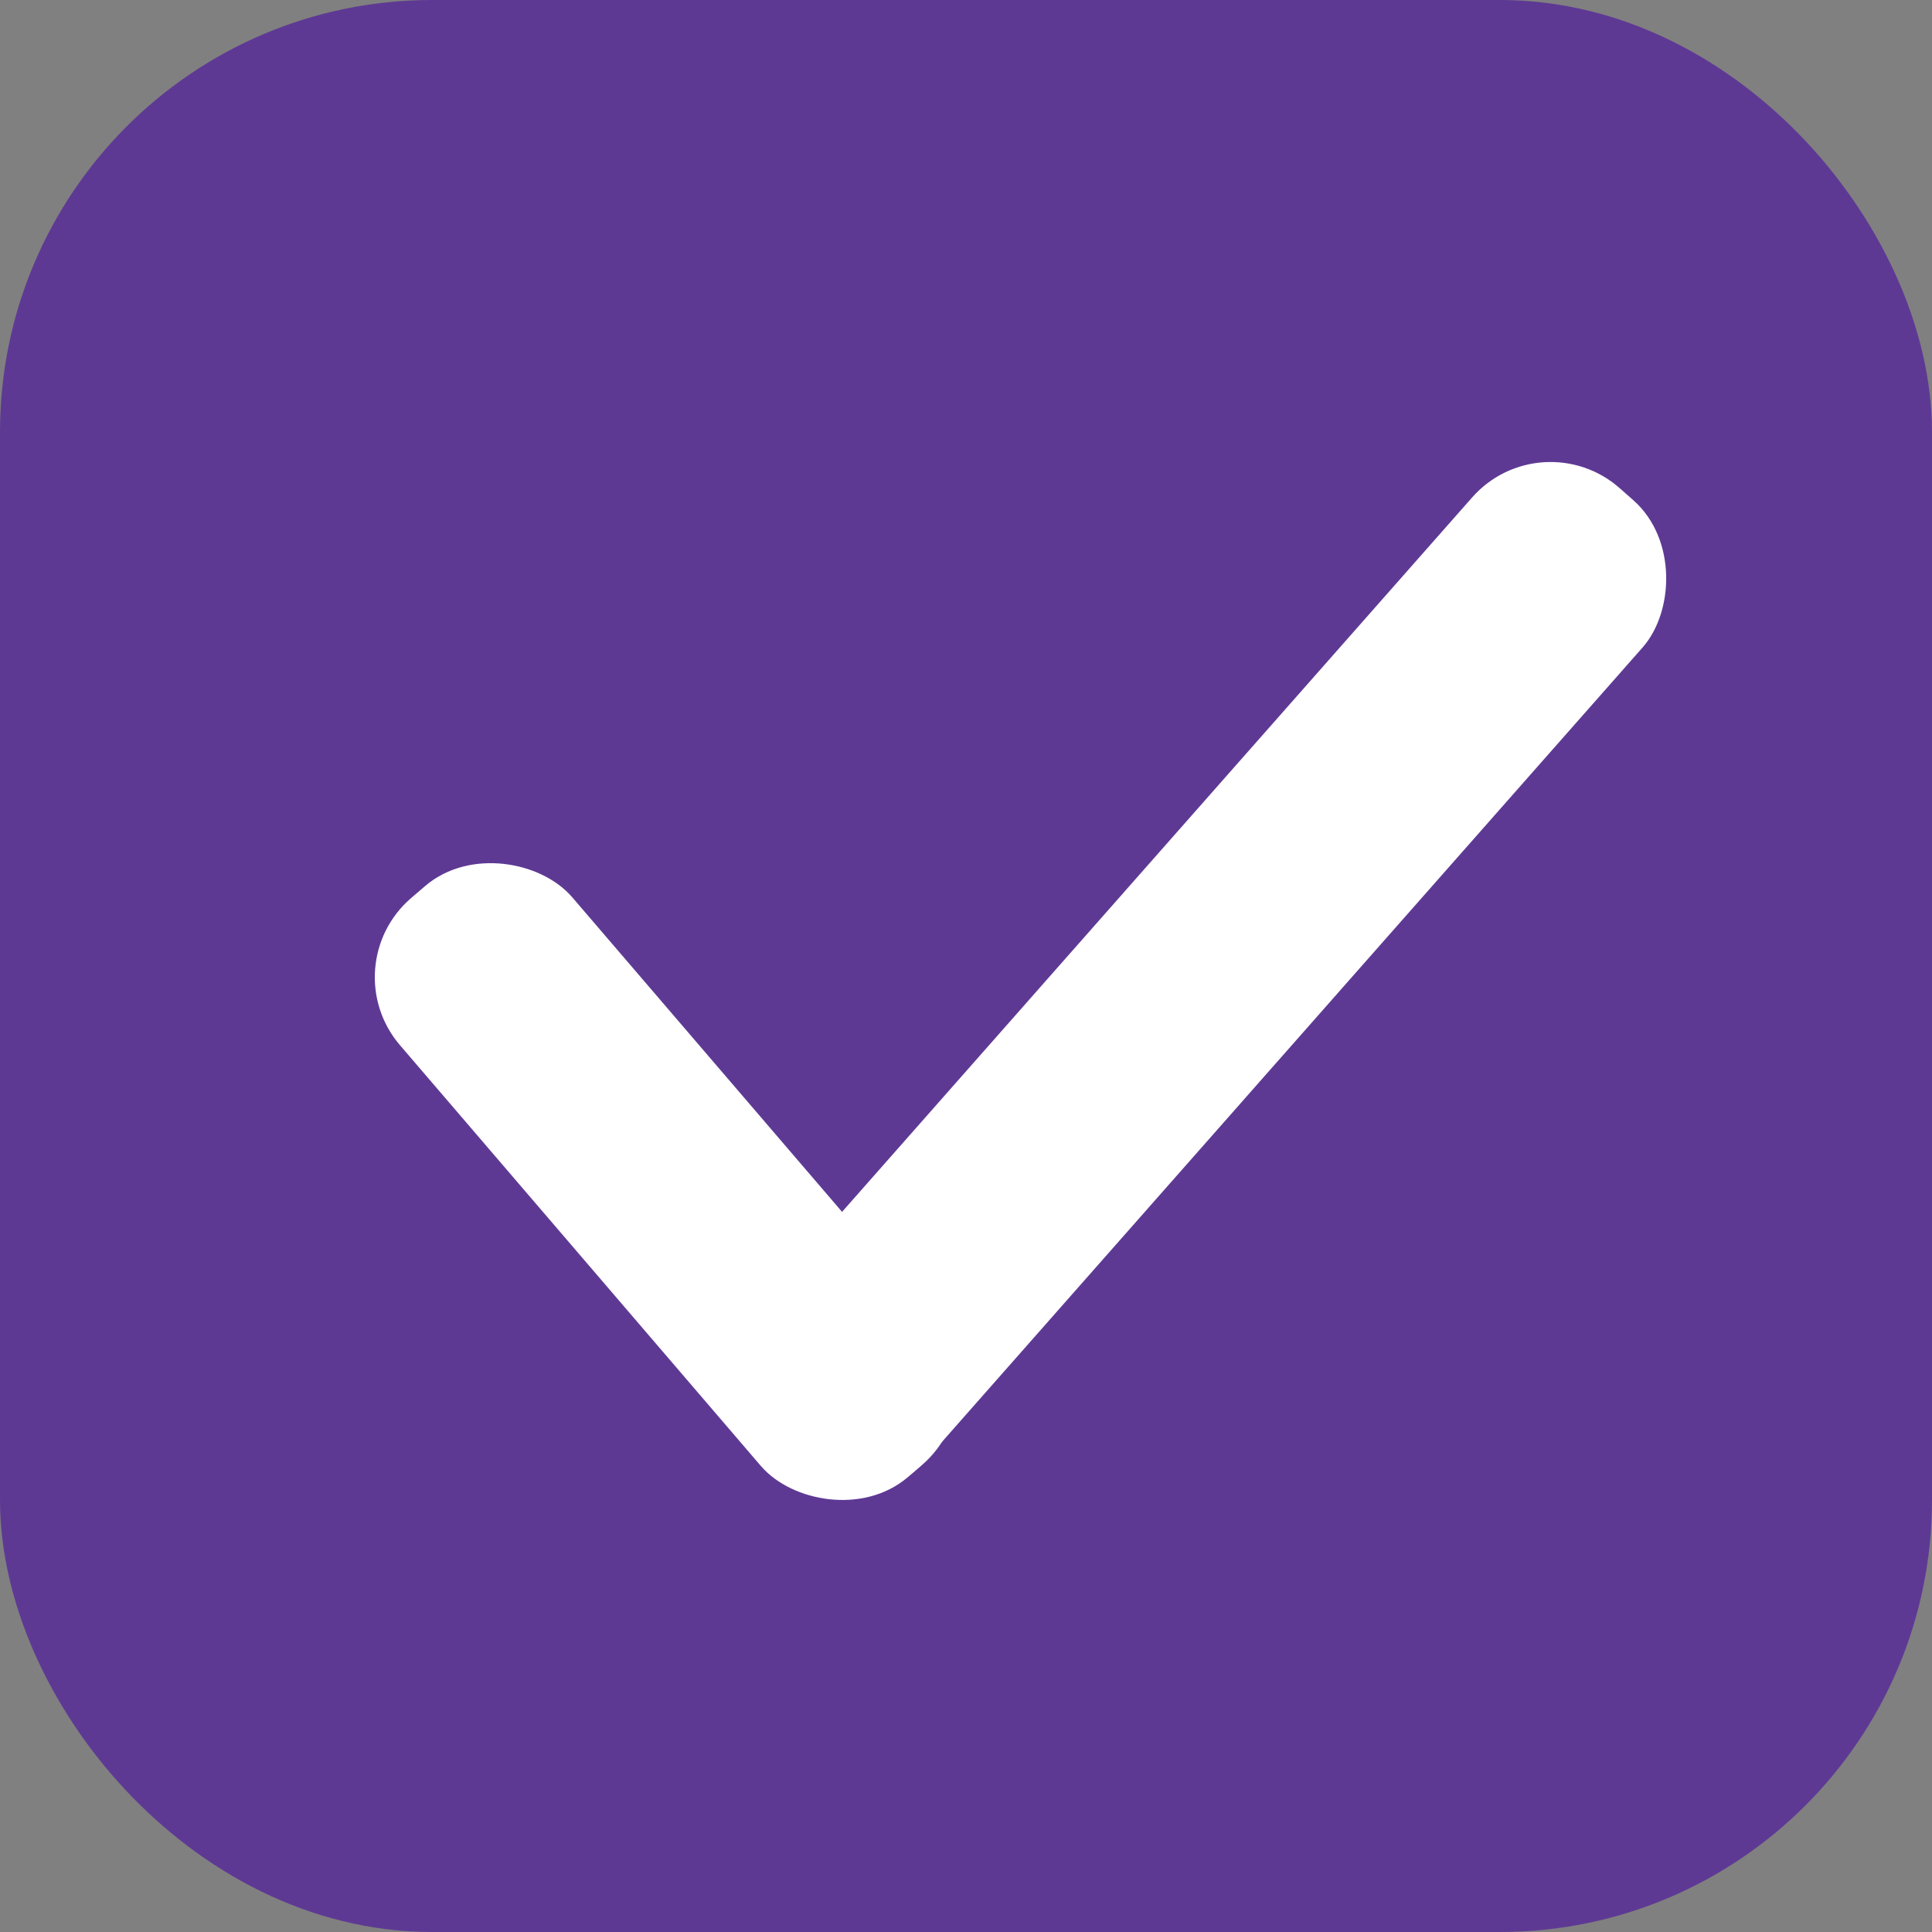 <svg id="Layer_1" data-name="Layer 1" xmlns="http://www.w3.org/2000/svg" width="0.53cm" height="0.53cm" viewBox="0 0 14.89 14.89"><rect x="0" y="0" width="14.89" height="14.89" fill="#808080" stroke="none"/><defs><style>.cls-1{fill:#5e3994;stroke:#5e3994;}.cls-1,.cls-2{stroke-miterlimit:10;}.cls-2{fill:#fff;stroke:#fff;stroke-width:0.25px;}</style></defs><rect class="cls-1" x="0.5" y="0.5" width="13.89" height="13.89" rx="2.83"/><rect class="cls-2" x="4.45" y="6.37" width="1.5" height="5.63" rx="0.68" transform="translate(-4.79 5.52) rotate(-40.62)"/><rect class="cls-2" x="8.56" y="2.77" width="1.5" height="9.71" rx="0.68" transform="translate(11.18 19.42) rotate(-138.59)"/></svg>